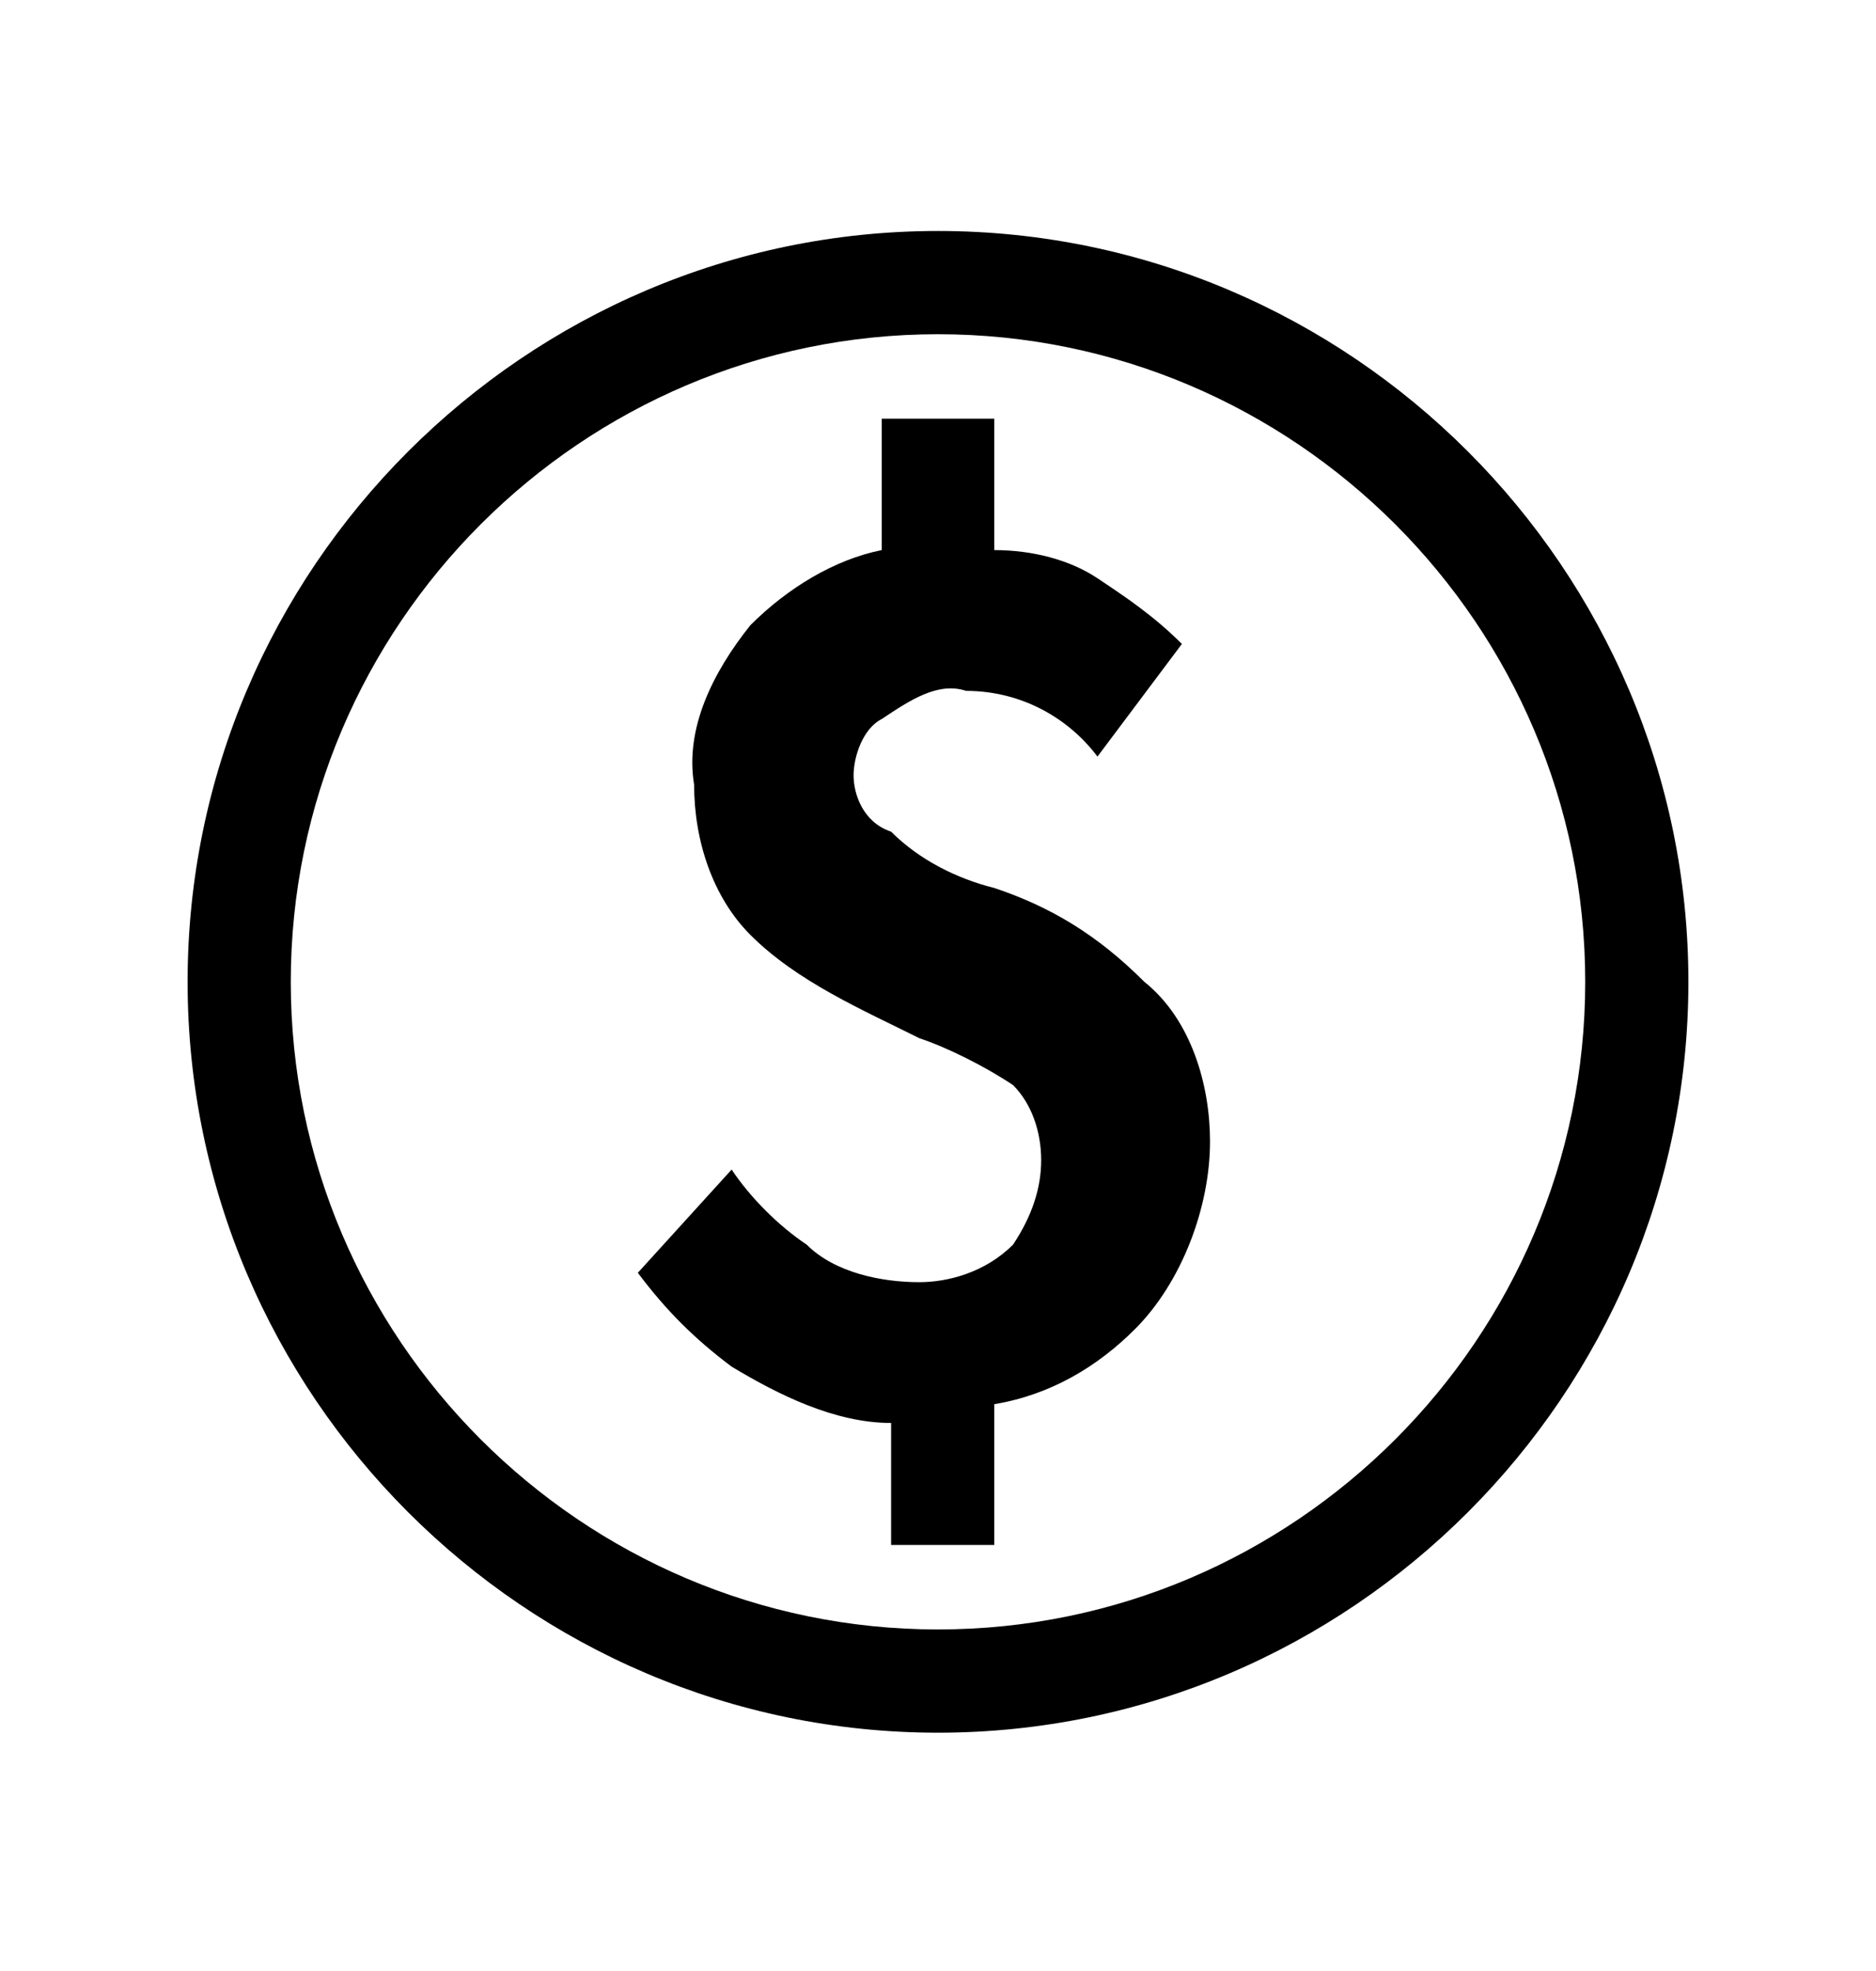<svg width="20" height="21" viewBox="0 0 20 21" fill="none" xmlns="http://www.w3.org/2000/svg">
<g id="dashicons:money-alt">
<path id="Vector" d="M10.6 9.461C10.2 9.361 9.8 9.161 9.5 8.861C9.2 8.761 9.1 8.461 9.1 8.261C9.1 8.061 9.2 7.761 9.4 7.661C9.7 7.461 10 7.261 10.3 7.361C10.9 7.361 11.4 7.661 11.7 8.061L12.6 6.861C12.3 6.561 12 6.361 11.7 6.161C11.4 5.961 11 5.861 10.6 5.861V4.461H9.4V5.861C8.9 5.961 8.4 6.261 8 6.661C7.6 7.161 7.3 7.761 7.4 8.361C7.4 8.961 7.6 9.561 8 9.961C8.5 10.461 9.2 10.761 9.8 11.061C10.1 11.161 10.5 11.361 10.8 11.561C11 11.761 11.1 12.061 11.1 12.361C11.1 12.661 11 12.961 10.8 13.261C10.5 13.561 10.1 13.661 9.8 13.661C9.4 13.661 8.9 13.561 8.6 13.261C8.3 13.061 8 12.761 7.8 12.461L6.8 13.561C7.1 13.961 7.4 14.261 7.8 14.561C8.3 14.861 8.9 15.161 9.5 15.161V16.461H10.6V14.961C11.2 14.861 11.7 14.561 12.1 14.161C12.6 13.661 12.9 12.861 12.9 12.161C12.9 11.561 12.7 10.861 12.2 10.461C11.7 9.961 11.2 9.661 10.6 9.461ZM10 2.461C5.6 2.461 2 6.061 2 10.461C2 14.861 5.6 18.461 10 18.461C14.4 18.461 18 14.861 18 10.461C18 6.061 14.4 2.461 10 2.461ZM10 17.361C6.2 17.361 3.1 14.261 3.1 10.461C3.1 6.661 6.2 3.561 10 3.561C13.8 3.561 16.9 6.661 16.9 10.461C16.9 14.261 13.8 17.361 10 17.361Z" fill="black"/>
</g>
</svg>
